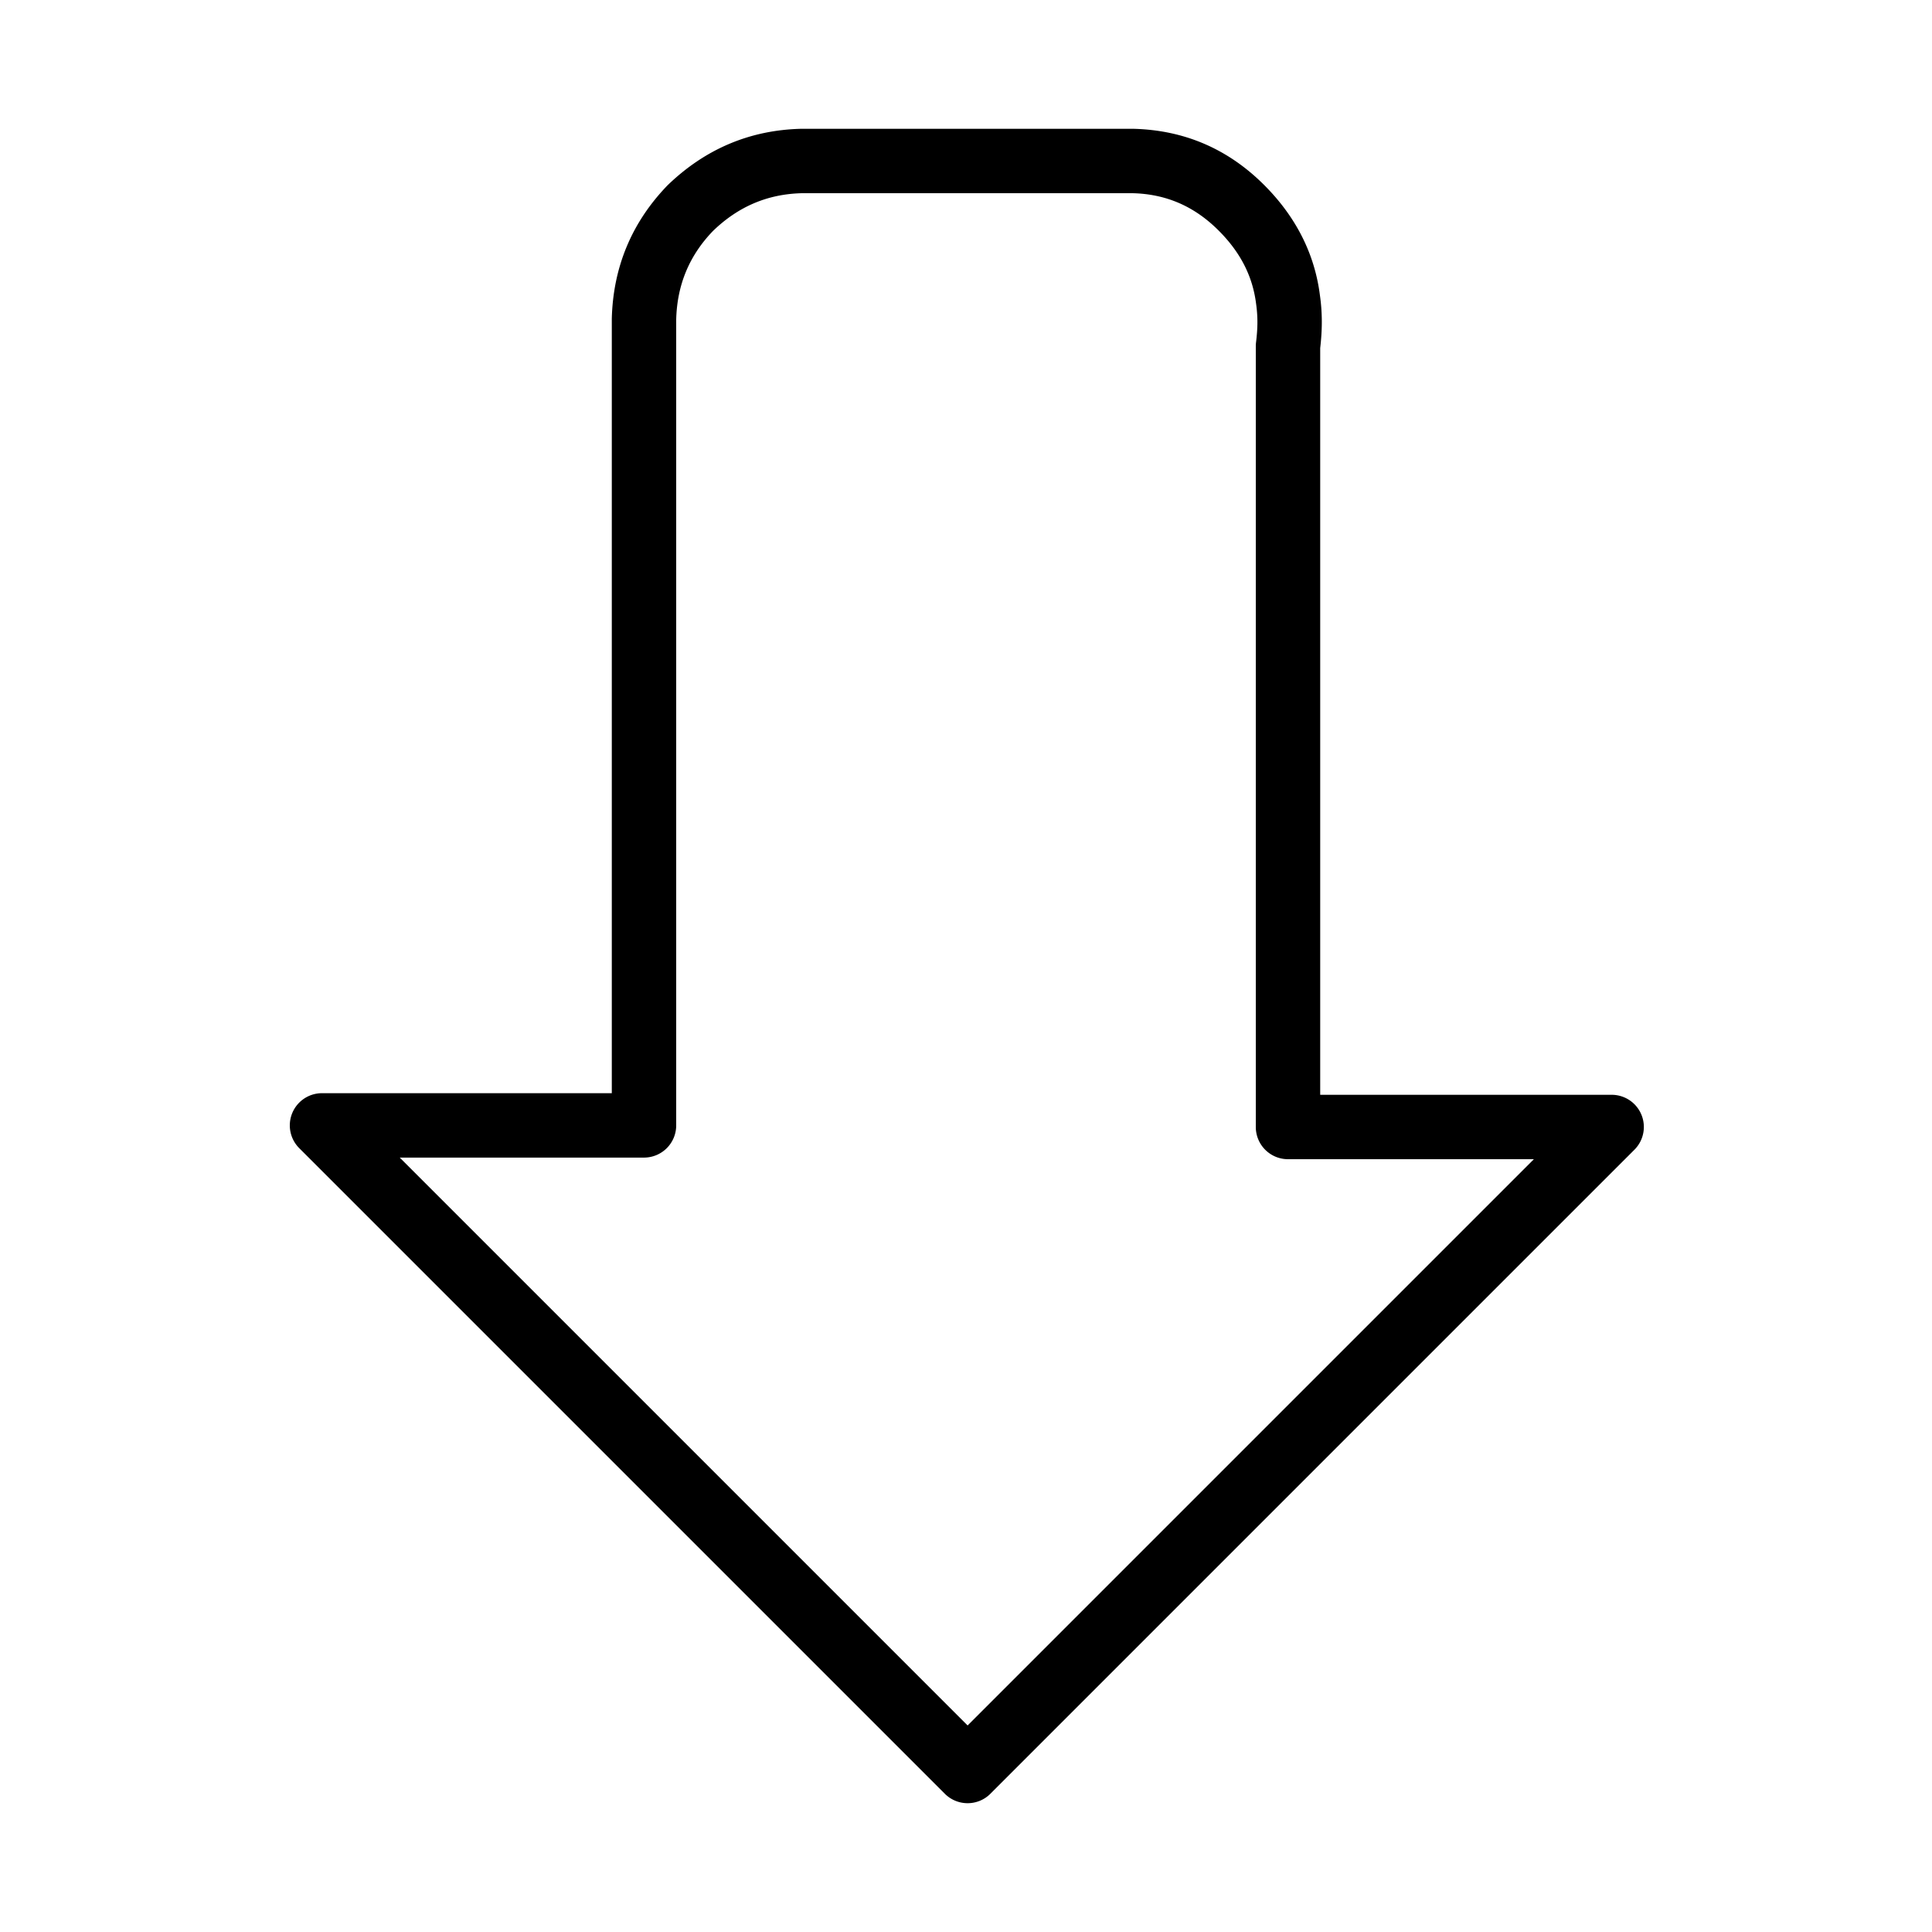 <svg class="svg-icon" style="width: 1em; height: 1em;vertical-align: middle;fill: currentColor;overflow: hidden;" viewBox="0 0 1024 1024" version="1.1" xmlns="http://www.w3.org/2000/svg"><path d="M512.853 955.733a17.015 17.015 0 0 1-12.066-5.001l-342.187-342.187A17.067 17.067 0 0 1 170.667 579.413h153.6V168.96c0.683-27.46 10.615-51.132 29.525-70.724C373.828 78.882 397.5 68.949 424.533 68.267H600.747c27.017 0.683 50.159 10.684 69.239 29.747 16.896 16.879 26.863 36.591 29.611 58.59 0.649 4.489 0.99 9.284 0.99 14.063 0 4.318-0.29 8.909-0.853 13.824V580.267h154.453a17.05 17.05 0 0 1 12.066 29.133l-341.333 341.333a17.015 17.015 0 0 1-12.066 5.001zM211.866 613.547L512.853 914.534 812.988 614.4H682.667a17.067 17.067 0 0 1-17.067-17.067V183.467c0-0.7 0.051-1.417 0.137-2.116 0.461-3.806 0.717-7.373 0.717-10.684 0-3.174-0.239-6.366-0.683-9.557-1.843-14.763-8.346-27.409-19.917-38.963-12.851-12.834-27.75-19.302-45.534-19.746H424.96c-18.057 0.461-33.57 6.98-47.019 19.968-12.561 13.022-19.081 28.535-19.541 47.019V596.48a17.067 17.067 0 0 1-17.067 17.067h-129.468z"  /></svg>